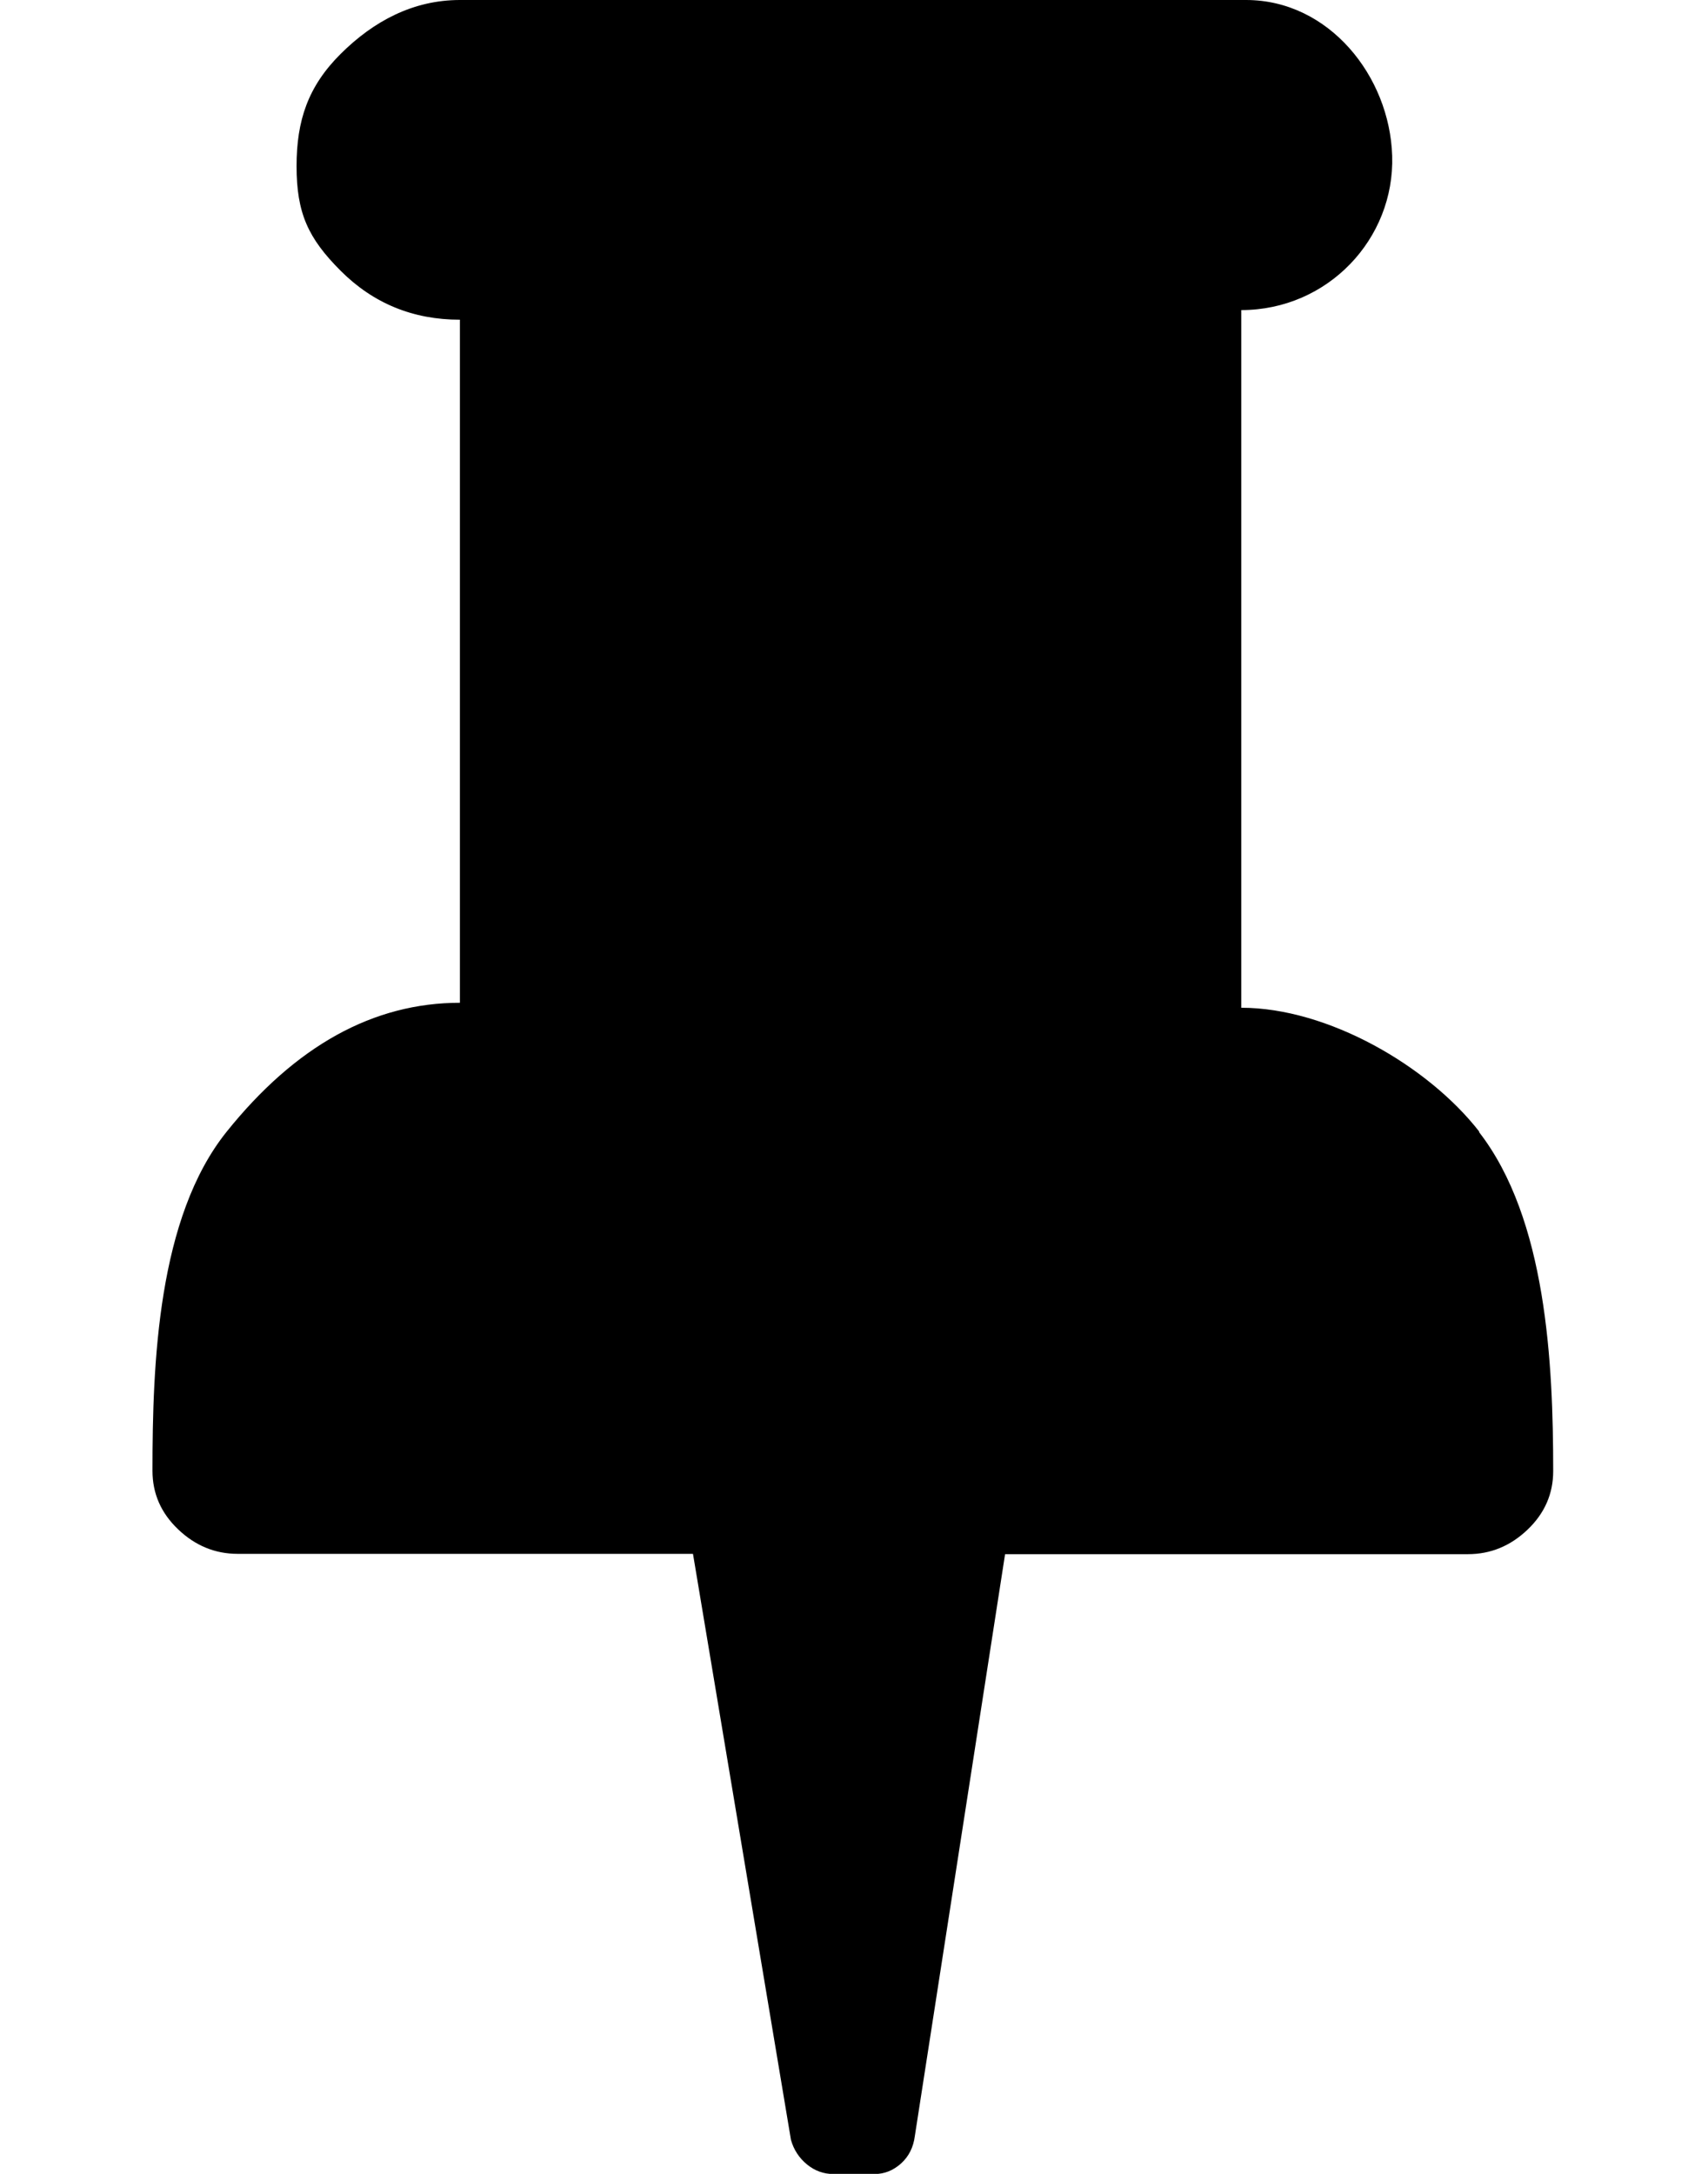 <?xml version="1.0" encoding="utf-8"?>
<!-- Generated by IcoMoon.io -->
<!DOCTYPE svg PUBLIC "-//W3C//DTD SVG 1.1//EN" "http://www.w3.org/Graphics/SVG/1.1/DTD/svg11.dtd">
<svg version="1.1" xmlns="http://www.w3.org/2000/svg" xmlns:xlink="http://www.w3.org/1999/xlink" width="11" height="14" viewBox="0 0 11 14">
<path d="M9.527 7.288c-0.329-0.423-0.975-0.798-1.533-0.798h-0v-4.493c0.557 0 0.989-0.459 0.972-0.994-0.016-0.512-0.407-1.003-0.941-1.003-0.013 0-5.063 0-5.063 0-0.302 0-0.557 0.137-0.768 0.347s-0.284 0.43-0.284 0.723c0 0.302 0.074 0.464 0.284 0.674s0.466 0.315 0.768 0.315v4.399c-0.558 0-1.058 0.277-1.502 0.83s-0.478 1.489-0.478 2.184c0 0.147 0.055 0.272 0.165 0.377s0.238 0.158 0.384 0.158h2.932l0.631 3.774c0.018 0.064 0.053 0.117 0.103 0.158s0.107 0.062 0.171 0.062h0.264c0.064 0 0.121-0.023 0.171-0.068s0.080-0.105 0.089-0.178l0.581-3.746h2.981c0.146 0 0.274-0.053 0.384-0.158s0.165-0.231 0.165-0.377c0-0.694-0.043-1.624-0.478-2.184z"></path>
</svg>

